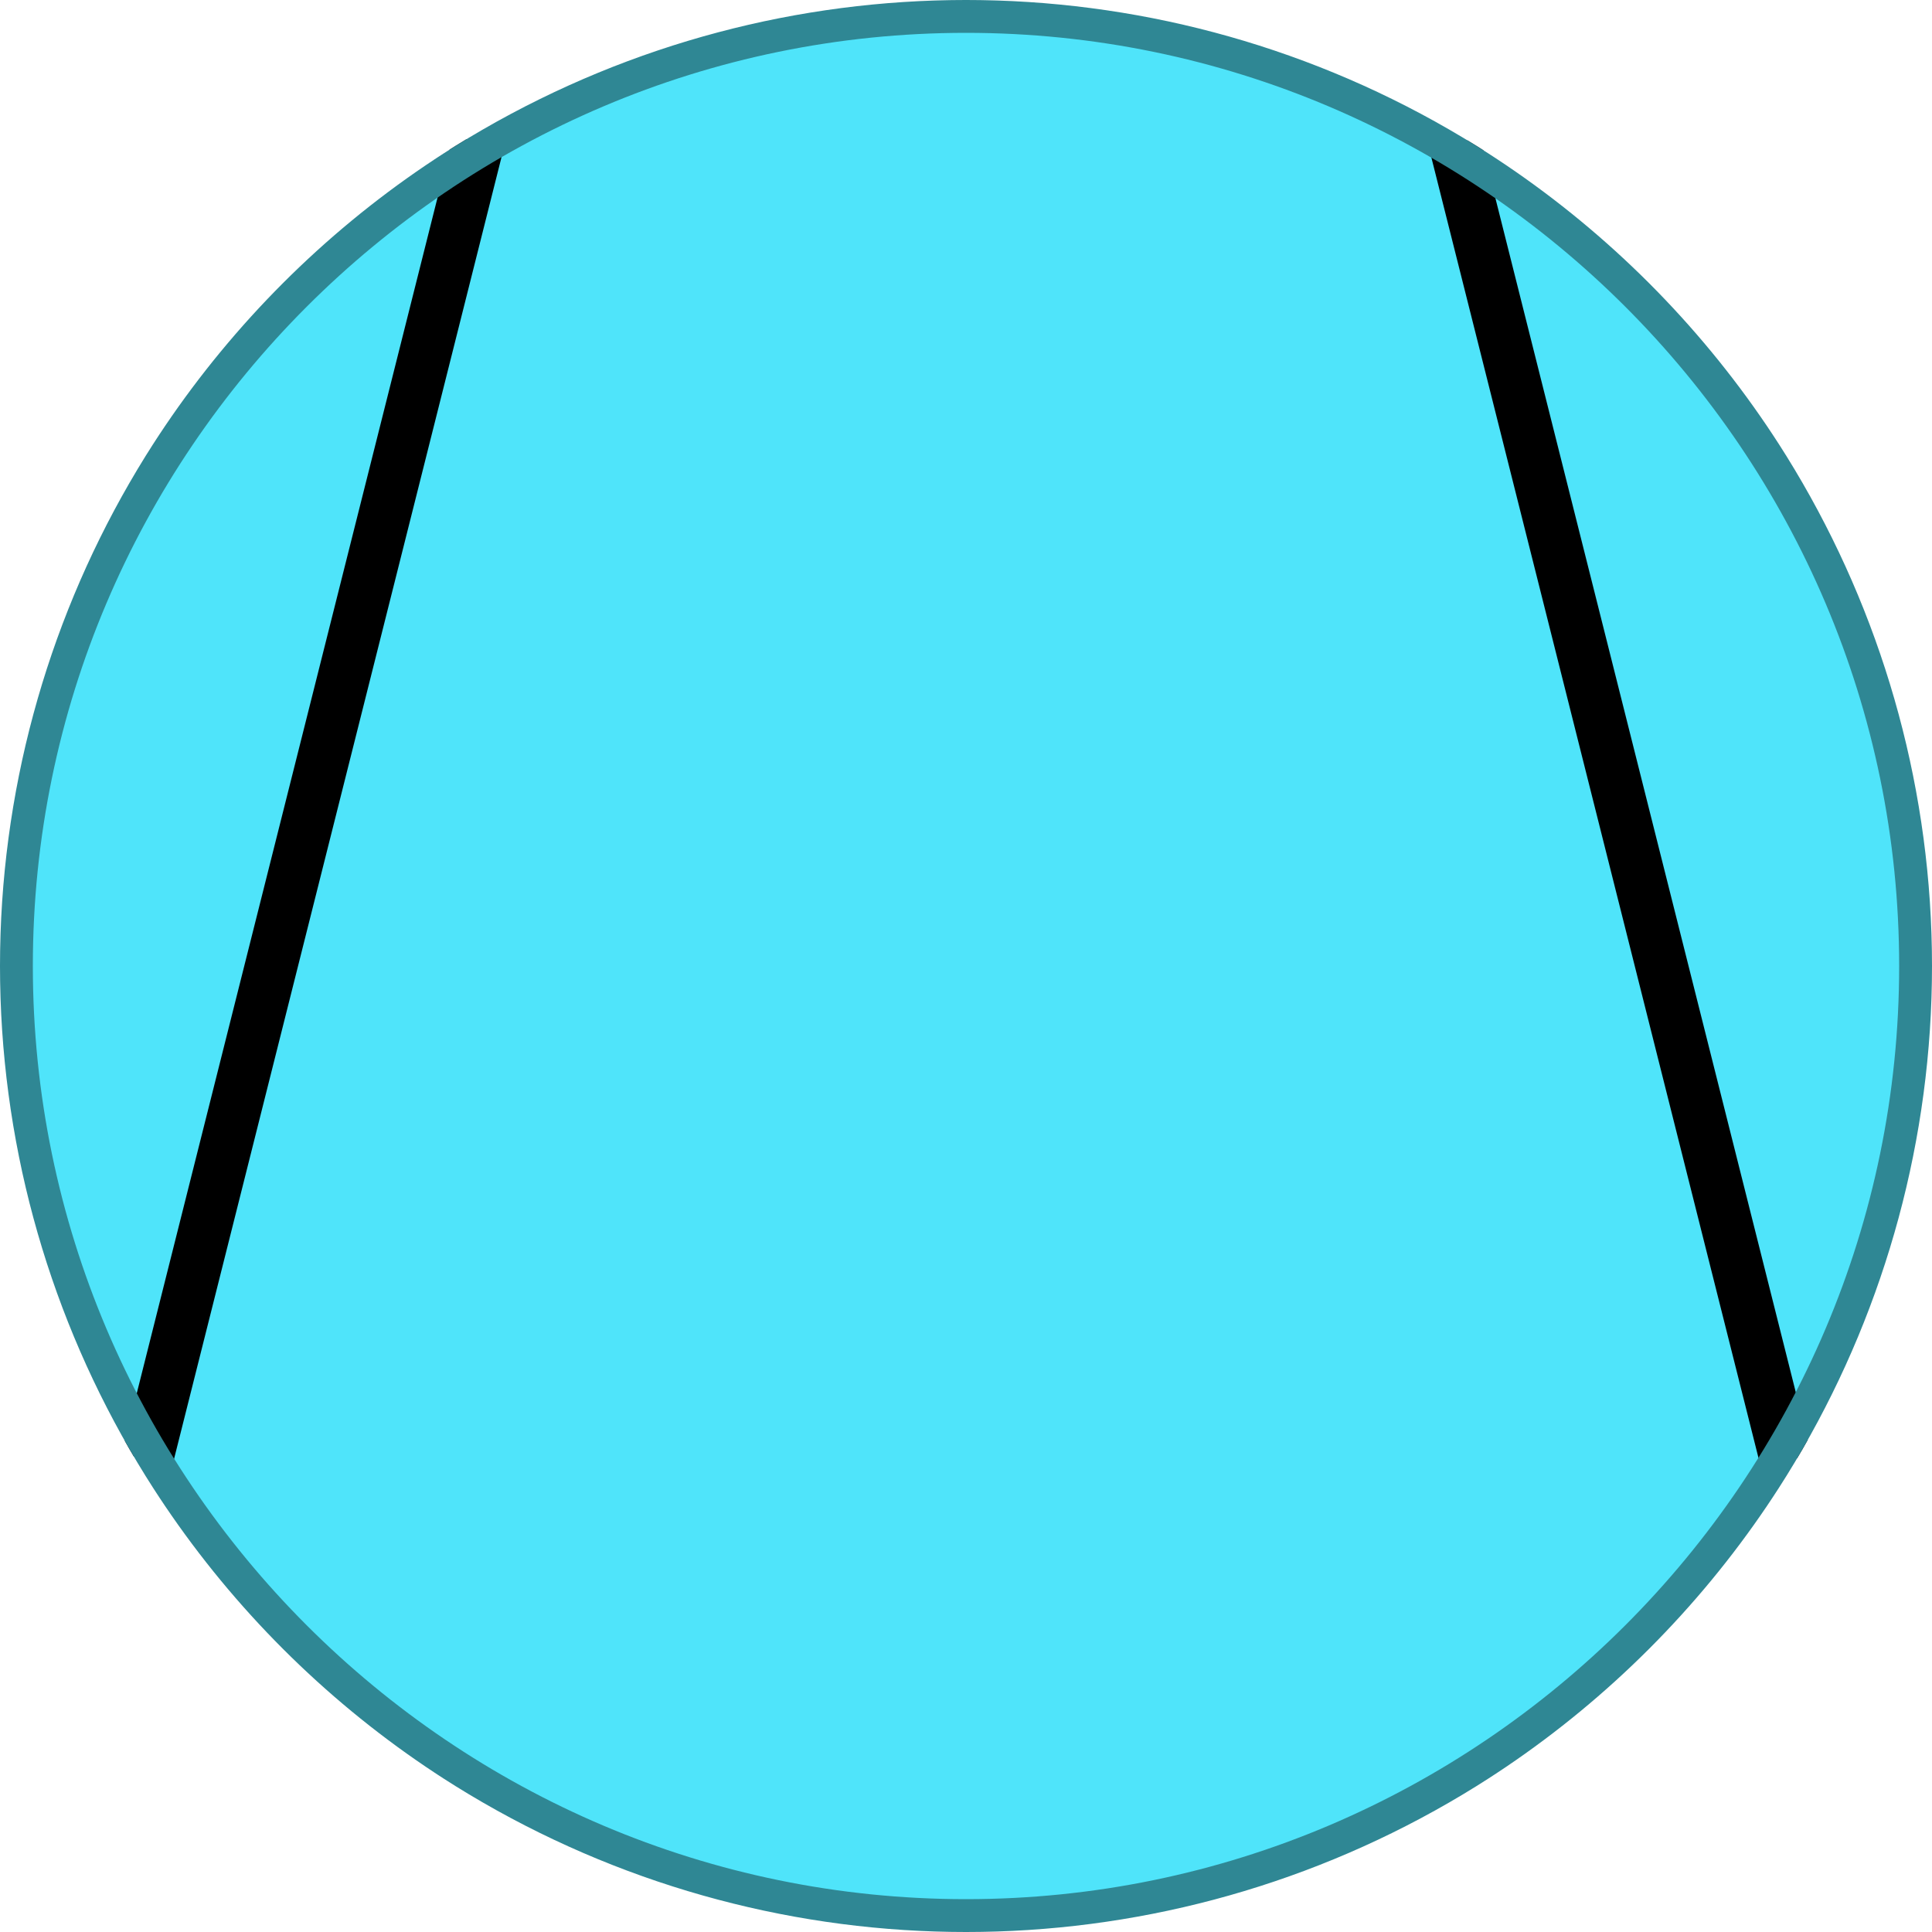 <?xml version="1.0" encoding="utf-8"?>
<!-- Generator: Adobe Illustrator 21.0.0, SVG Export Plug-In . SVG Version: 6.00 Build 0)  -->
<svg version="1.1" id="Layer_1" xmlns="http://www.w3.org/2000/svg" xmlns:xlink="http://www.w3.org/1999/xlink" x="0px" y="0px"
	 viewBox="0 0 100 100" style="enable-background:new 0 0 100 100;" xml:space="preserve">
<style type="text/css">
	.st0{clip-path:url(#SVGID_2_);}
	.st1{fill:#4FE4FA;}
	.st2{fill:none;}
	.st3{fill:#2F8794;}
</style>
<g>
	<g>
		<g>
			<defs>
				<circle id="SVGID_1_" cx="50" cy="50" r="50"/>
			</defs>
			<clipPath id="SVGID_2_">
				<use xlink:href="#SVGID_1_"  style="overflow:visible;"/>
			</clipPath>
			<g class="st0">
				<circle class="st1" cx="50" cy="50" r="49.1"/>
				<line class="st2" x1="50" y1="1.7" x2="43.5" y2="10.9"/>
				<line class="st2" x1="50" y1="1.7" x2="56.5" y2="10.9"/>
				<g>
					<line class="st2" x1="15.7" y1="83.6" x2="24.5" y2="82.1"/>
					<line class="st2" x1="15.7" y1="83.6" x2="17.3" y2="74.8"/>
				</g>
				<g>
					<line class="st2" x1="84.3" y1="83.6" x2="75.5" y2="82.1"/>
					<g>
						<line class="st2" x1="84.3" y1="83.6" x2="82.7" y2="74.8"/>
						<g>
							<rect x="-19" y="40.1" transform="matrix(0.244 -0.97 0.97 0.244 -27.965 47.015)" width="70.3" height="2.7"/>
							<rect x="82.5" y="6.4" transform="matrix(0.97 -0.244 0.244 0.97 -7.598 21.68)" width="2.7" height="70.3"/>
						</g>
					</g>
				</g>
				<path class="st3" d="M50,100C22.4,100,0,77.6,0,50S22.4,0,50,0s50,22.4,50,50S77.6,100,50,100z M50,1.7
					C23.4,1.7,1.7,23.4,1.7,50S23.4,98.3,50,98.3S98.3,76.6,98.3,50S76.6,1.7,50,1.7z"/>
			</g>
		</g>
	</g>
</g>
</svg>
